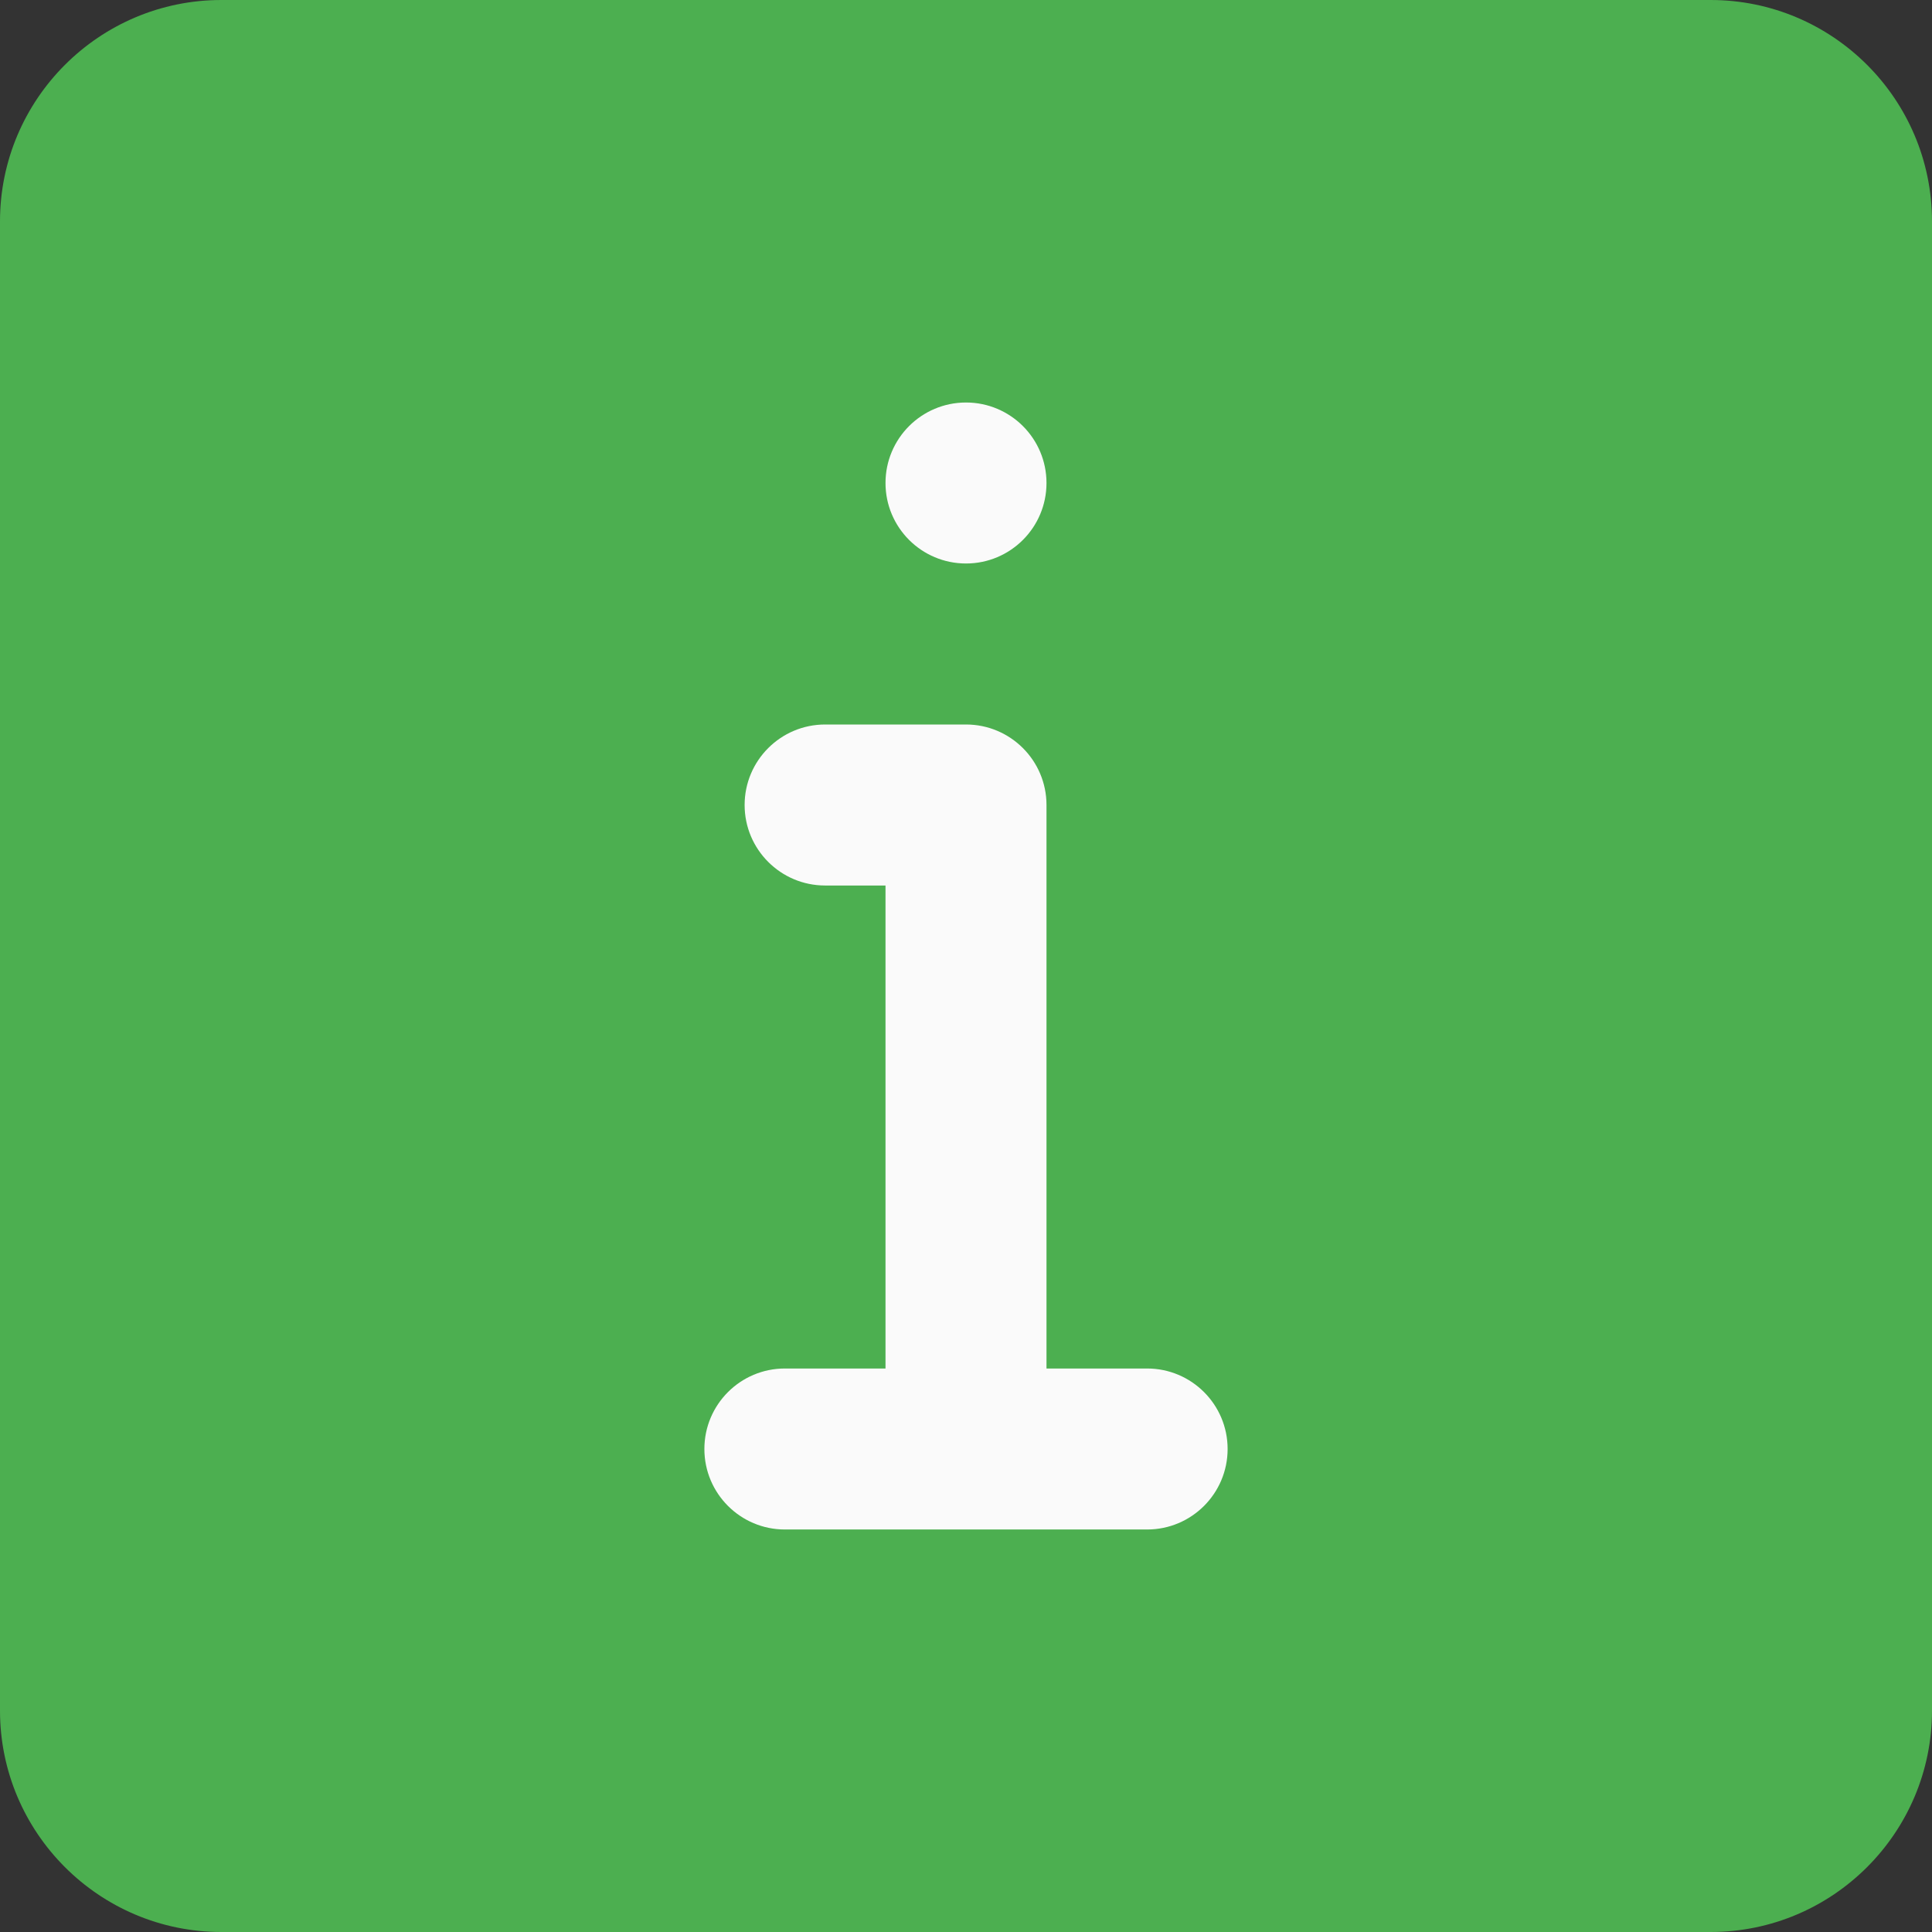 <svg height="512pt" viewBox="0 0 512 512" width="512pt" xmlns="http://www.w3.org/2000/svg"><rect x="0" y="0" width="512" height="512" fill="#333333" stroke="none"/><path d="m453.332 0h-394.664c-32.363 0-58.668 26.305-58.668 58.668v394.664c0 32.363 26.305 58.668 58.668 58.668h394.664c32.363 0 58.668-26.305 58.668-58.668v-394.664c0-32.363-26.305-58.668-58.668-58.668zm0 0" fill="#4caf50"/><g fill="#fafafa"><path d="m277.332 128c0 11.781-9.551 21.332-21.332 21.332s-21.332-9.551-21.332-21.332 9.551-21.332 21.332-21.332 21.332 9.551 21.332 21.332zm0 0"/><path d="m304 405.332h-96c-11.777 0-21.332-9.555-21.332-21.332s9.555-21.332 21.332-21.332h26.668v-128h-16c-11.777 0-21.336-9.559-21.336-21.336 0-11.773 9.559-21.332 21.336-21.332h37.332c11.777 0 21.332 9.559 21.332 21.332v149.336h26.668c11.777 0 21.332 9.555 21.332 21.332s-9.555 21.332-21.332 21.332zm0 0"/></g></svg>